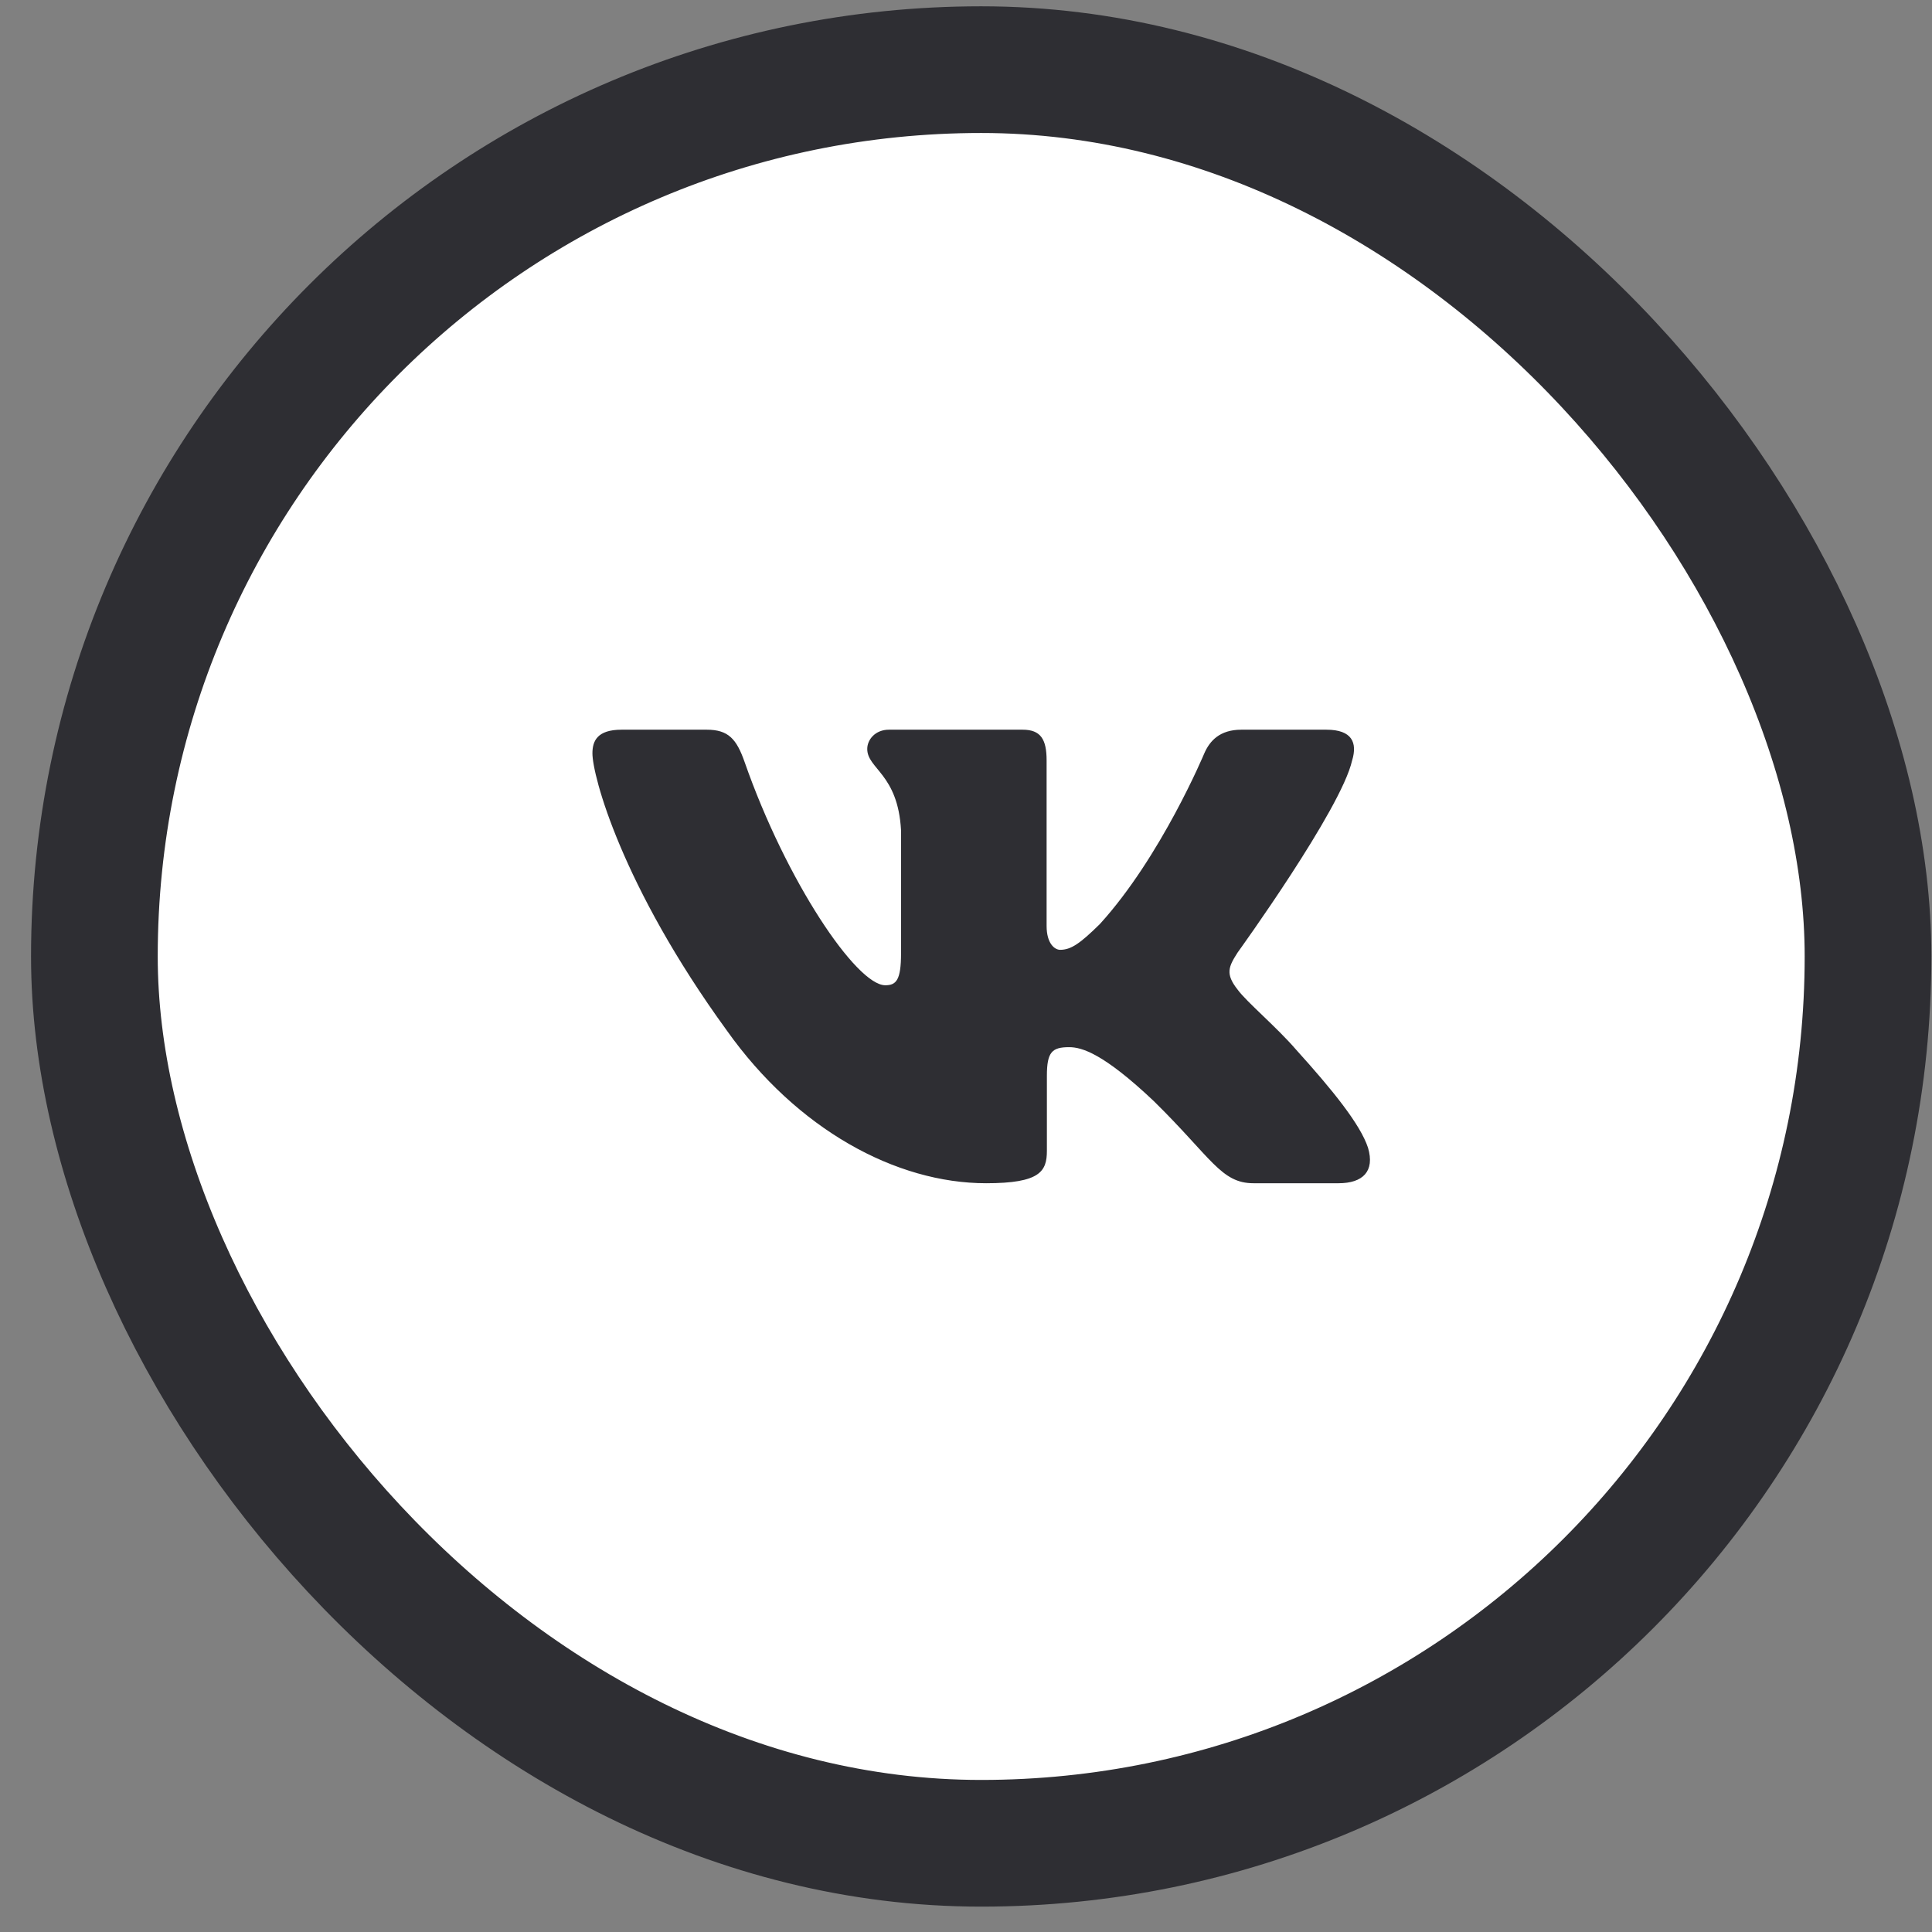 <svg width="61" height="61" viewBox="0 0 61 61" fill="none" xmlns="http://www.w3.org/2000/svg">
<rect x="0" y="0" width="61" height="61" fill="#808080" stroke="none"/>
<rect x="2.98" y="2.199" width="56" height="56" rx="28" fill="white"/>
<path fill-rule="evenodd" clip-rule="evenodd" d="M42.692 24.009C42.861 23.45 42.692 23.039 41.878 23.039H39.193C38.51 23.039 38.195 23.394 38.024 23.786C38.024 23.786 36.659 27.055 34.724 29.178C34.098 29.794 33.814 29.989 33.472 29.989C33.302 29.989 33.045 29.794 33.045 29.235V24.009C33.045 23.338 32.857 23.039 32.288 23.039H28.065C27.639 23.039 27.382 23.35 27.382 23.646C27.382 24.281 28.35 24.428 28.449 26.216V30.101C28.449 30.953 28.293 31.108 27.951 31.108C27.041 31.108 24.826 27.823 23.512 24.065C23.257 23.334 22.999 23.039 22.313 23.039H19.626C18.858 23.039 18.705 23.394 18.705 23.786C18.705 24.483 19.615 27.949 22.945 32.532C25.165 35.662 28.29 37.359 31.136 37.359C32.843 37.359 33.054 36.983 33.054 36.333V33.968C33.054 33.214 33.216 33.063 33.757 33.063C34.156 33.063 34.838 33.26 36.432 34.768C38.252 36.557 38.552 37.359 39.577 37.359H42.262C43.029 37.359 43.414 36.983 43.193 36.238C42.949 35.498 42.08 34.423 40.927 33.147C40.301 32.421 39.362 31.638 39.077 31.247C38.679 30.744 38.792 30.52 39.077 30.073C39.077 30.073 42.35 25.546 42.691 24.009H42.692Z" fill="#2E2E33"/>
<rect x="2.98" y="2.199" width="56" height="56" rx="28" stroke="#2E2E33" stroke-width="4"/>
</svg>
